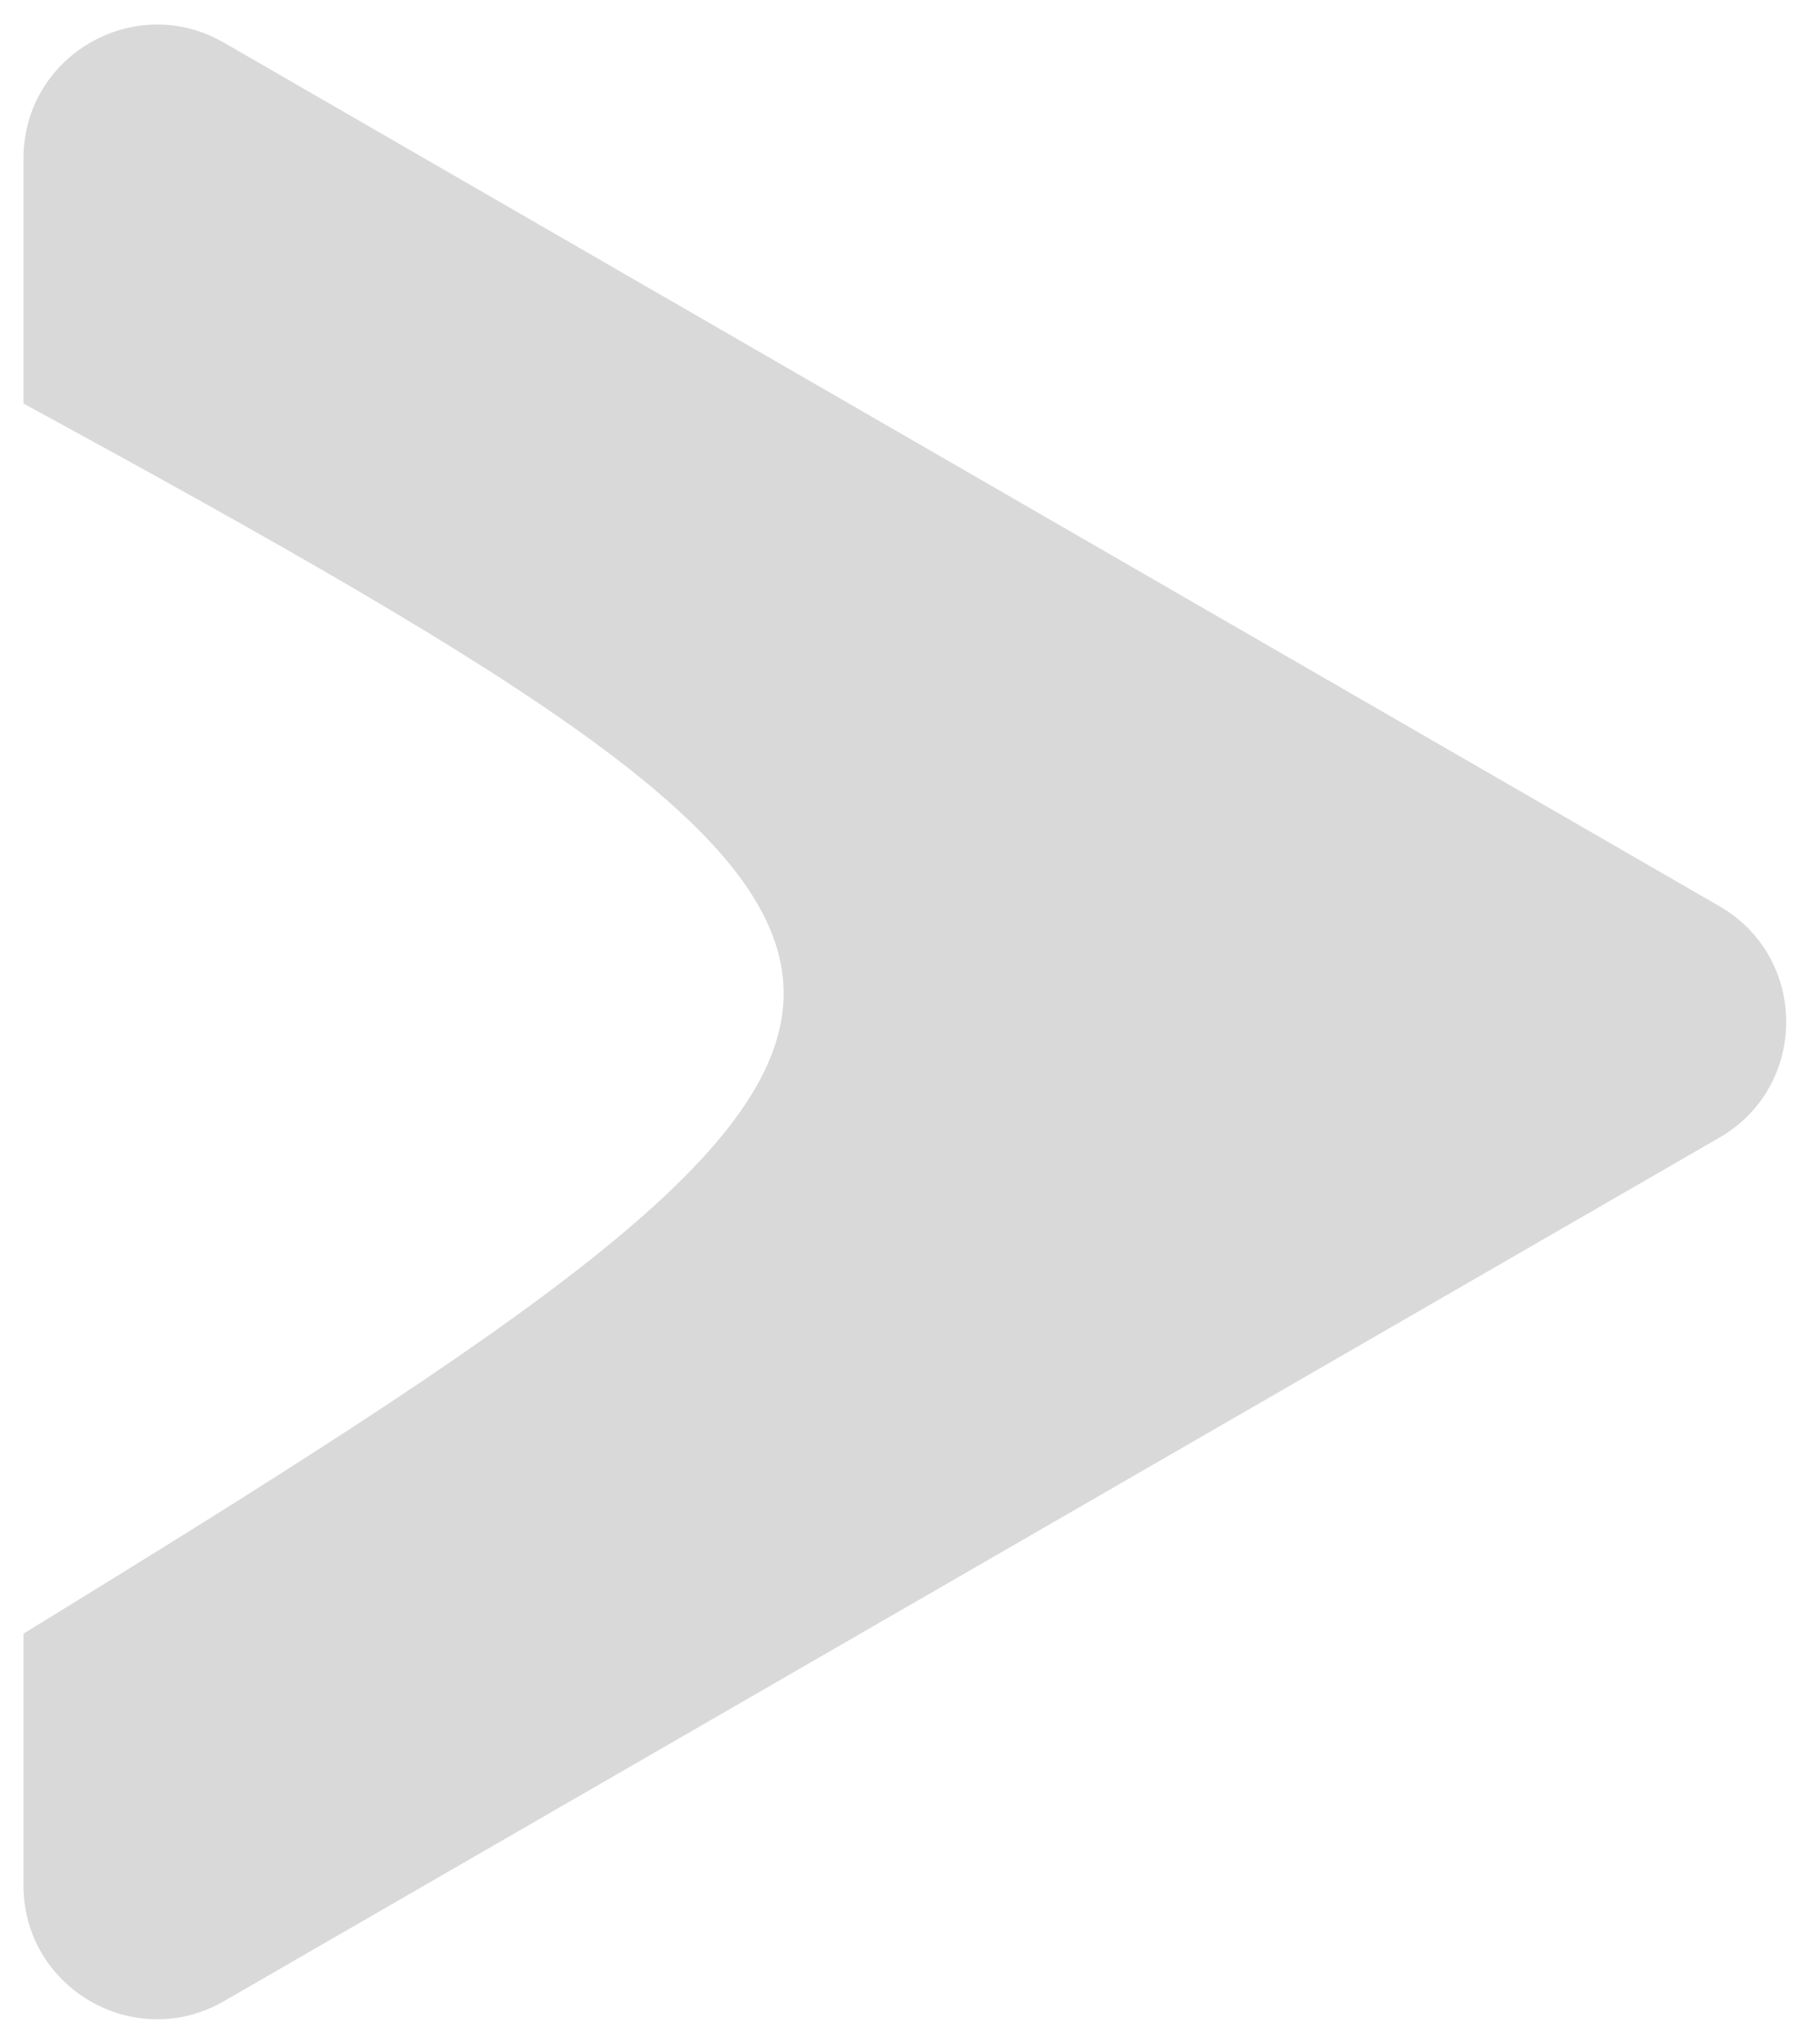 <svg width="365" height="413" viewBox="0 0 365 413" fill="none" xmlns="http://www.w3.org/2000/svg">
<g filter="url(#filter0_d_512_14)">
<path fill-rule="evenodd" clip-rule="evenodd" d="M347.5 179.117C365.5 189.509 365.5 215.49 347.5 225.882L45.25 400.387C27.25 410.779 4.75 397.789 4.75 377.004V326.118C208.798 200.865 210.37 189.663 4.75 77.539V27.996C4.75 7.211 27.25 -5.779 45.25 4.613L347.5 179.117Z" fill="#D9D9D9"/>
</g>
<defs>
<filter id="filter0_d_512_14" x="0.75" y="0.956" width="364.25" height="411.089" filterUnits="userSpaceOnUse" color-interpolation-filters="sRGB">
<feFlood flood-opacity="0" result="BackgroundImageFix"/>
<feColorMatrix in="SourceAlpha" type="matrix" values="0 0 0 0 0 0 0 0 0 0 0 0 0 0 0 0 0 0 127 0" result="hardAlpha"/>
<feOffset dy="4"/>
<feGaussianBlur stdDeviation="2"/>
<feComposite in2="hardAlpha" operator="out"/>
<feColorMatrix type="matrix" values="0 0 0 0 0 0 0 0 0 0 0 0 0 0 0 0 0 0 0.25 0"/>
<feBlend mode="normal" in2="BackgroundImageFix" result="effect1_dropShadow_512_14"/>
<feBlend mode="normal" in="SourceGraphic" in2="effect1_dropShadow_512_14" result="shape"/>
</filter>
</defs>
</svg>
